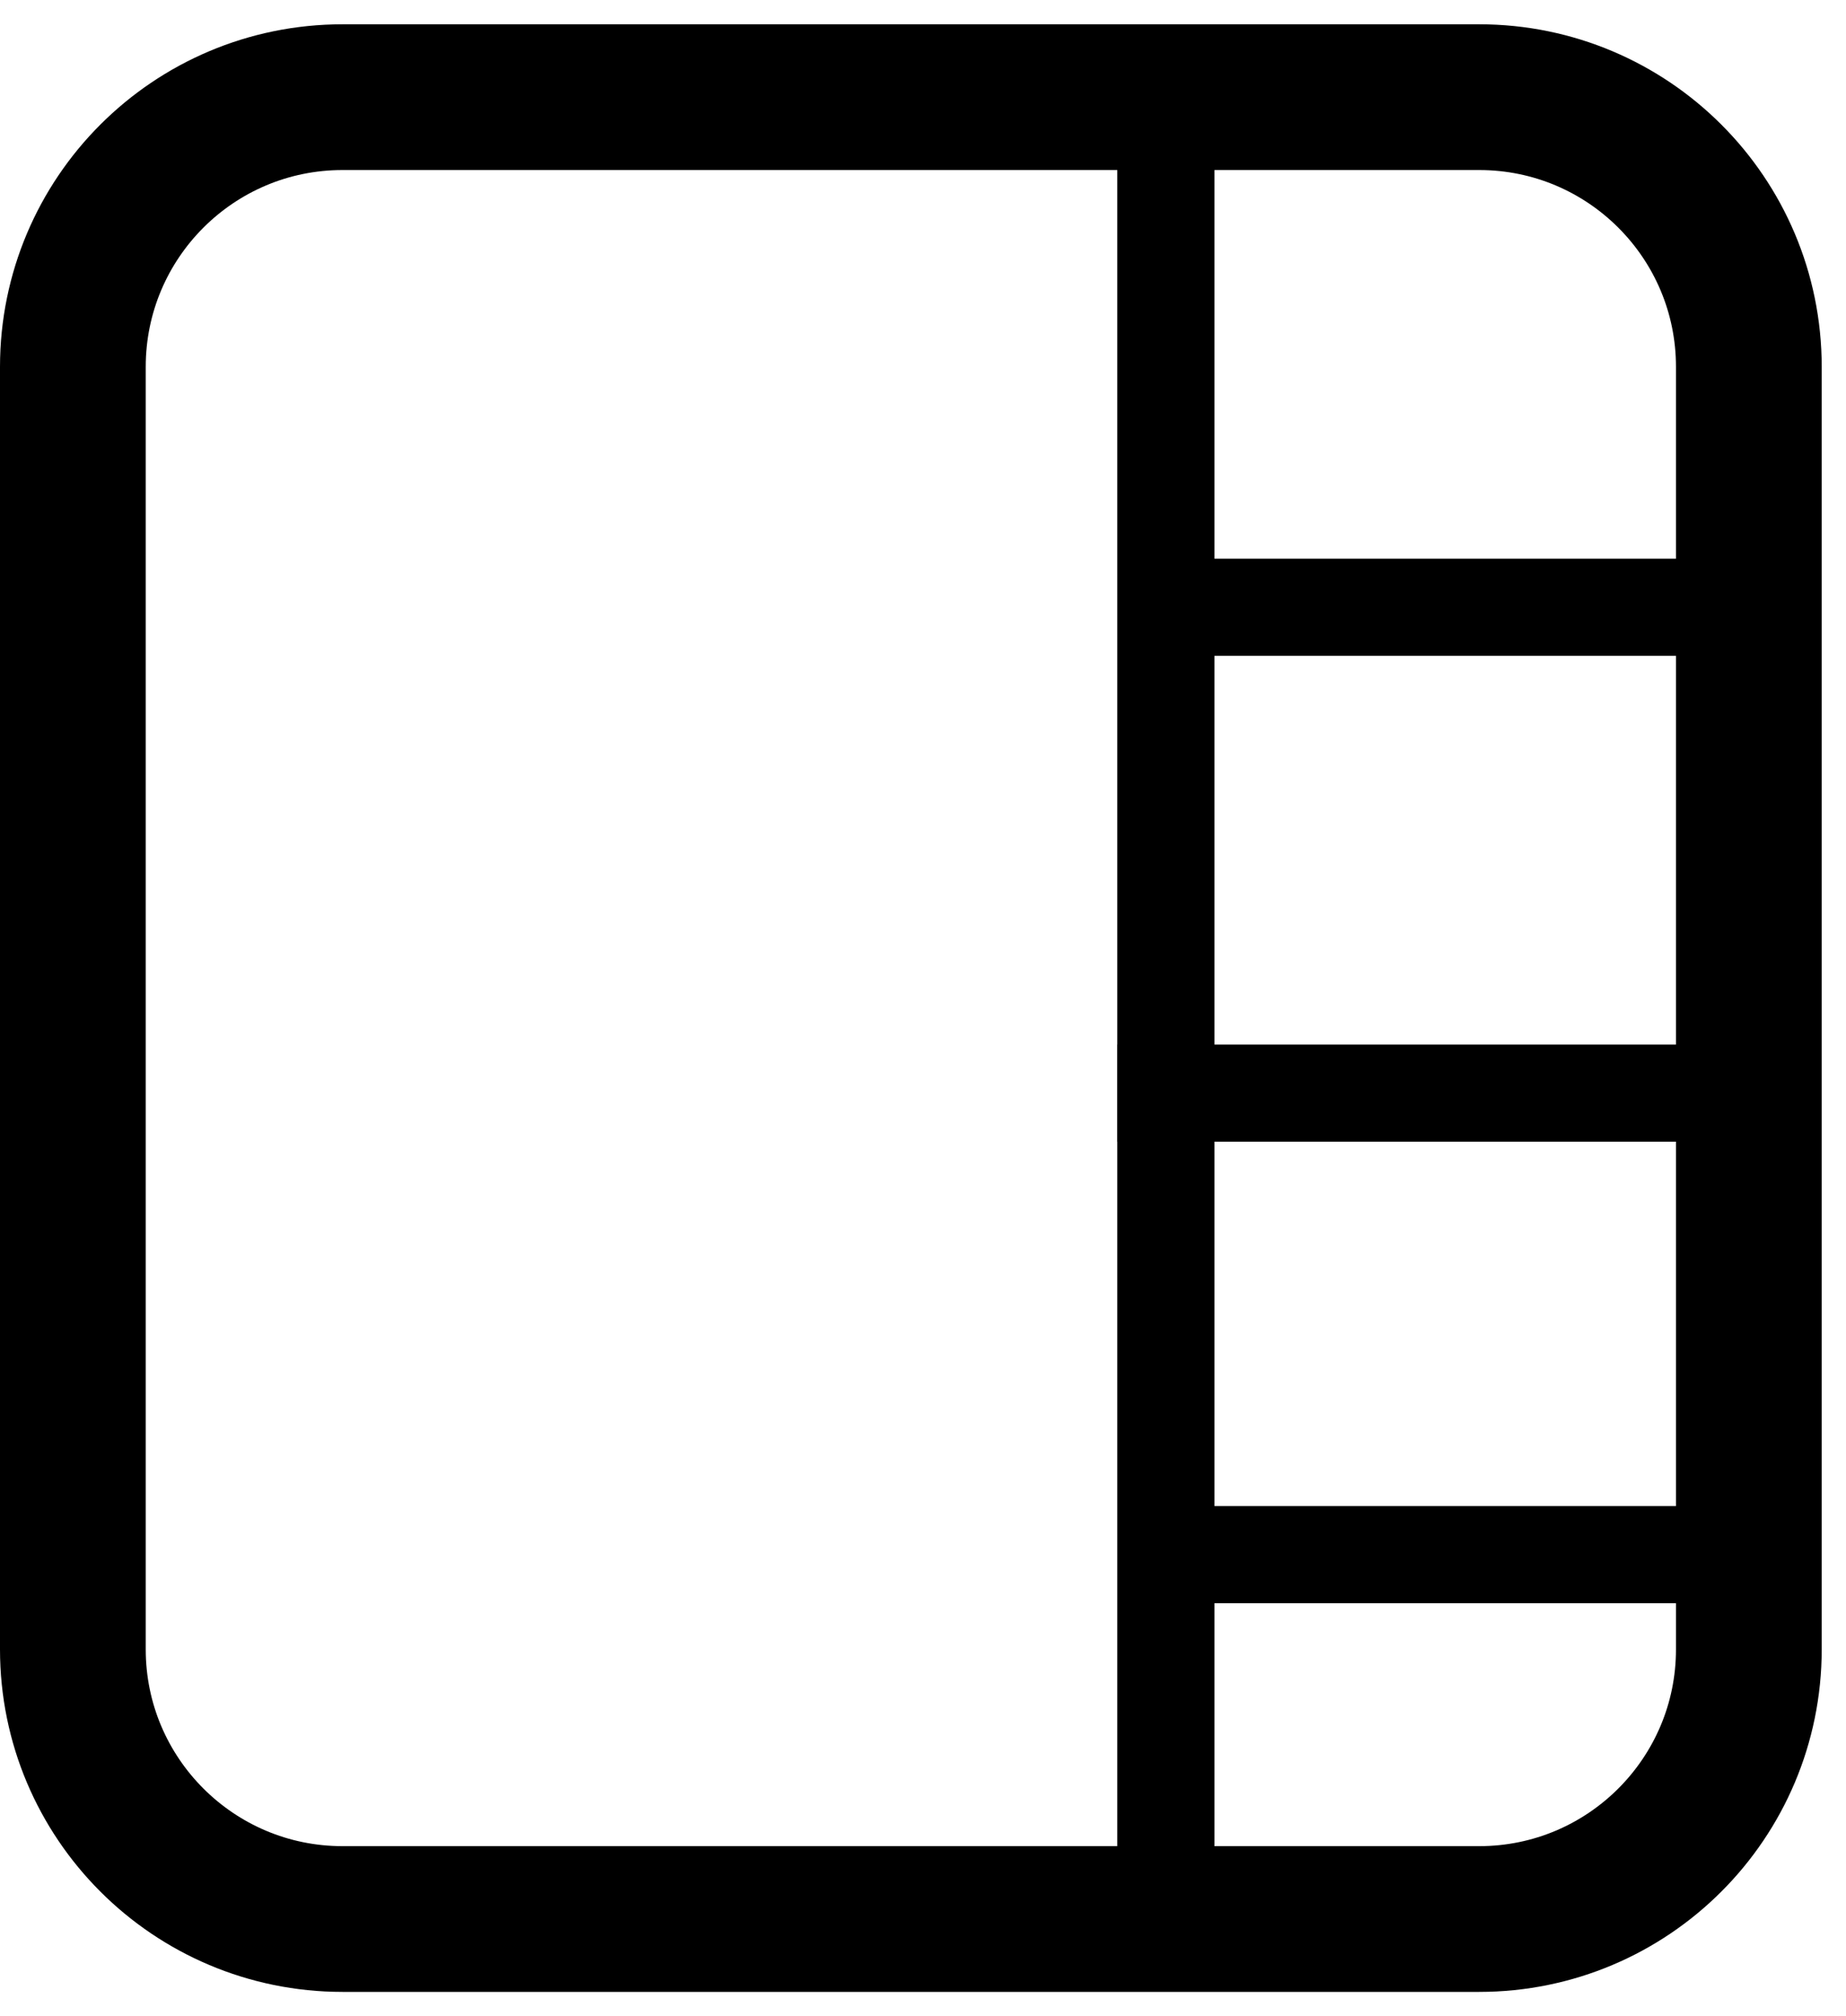<svg width="76" height="83" xmlns="http://www.w3.org/2000/svg" xmlns:xlink="http://www.w3.org/1999/xlink" overflow="hidden"><defs><clipPath id="clip0"><rect x="707" y="616" width="76" height="83"/></clipPath></defs><g clip-path="url(#clip0)" transform="translate(-707 -616)"><path d="M710 631.102C710 624.971 714.971 620 721.102 620L767.898 620C774.029 620 779 624.971 779 631.102L779 683.898C779 690.029 774.029 695 767.898 695L721.102 695C714.971 695 710 690.029 710 683.898Z" stroke="#000000" stroke-width="6" stroke-miterlimit="8" fill="none" fill-rule="evenodd"/><path d="M755 620 755 695.361" stroke="#000000" stroke-width="4" stroke-miterlimit="8" fill="none" fill-rule="evenodd"/><path d="M0 0 24.227 0" stroke="#000000" stroke-width="4" stroke-miterlimit="8" fill="none" fill-rule="evenodd" transform="matrix(-1 0 0 1 778.227 641)"/><path d="M0 0 24.227 0" stroke="#000000" stroke-width="4" stroke-miterlimit="8" fill="none" fill-rule="evenodd" transform="matrix(-1 0 0 1 777.227 661)"/><path d="M0 0 24.227 0" stroke="#000000" stroke-width="4" stroke-miterlimit="8" fill="none" fill-rule="evenodd" transform="matrix(-1 0 0 1 779.227 680)"/></g></svg>
